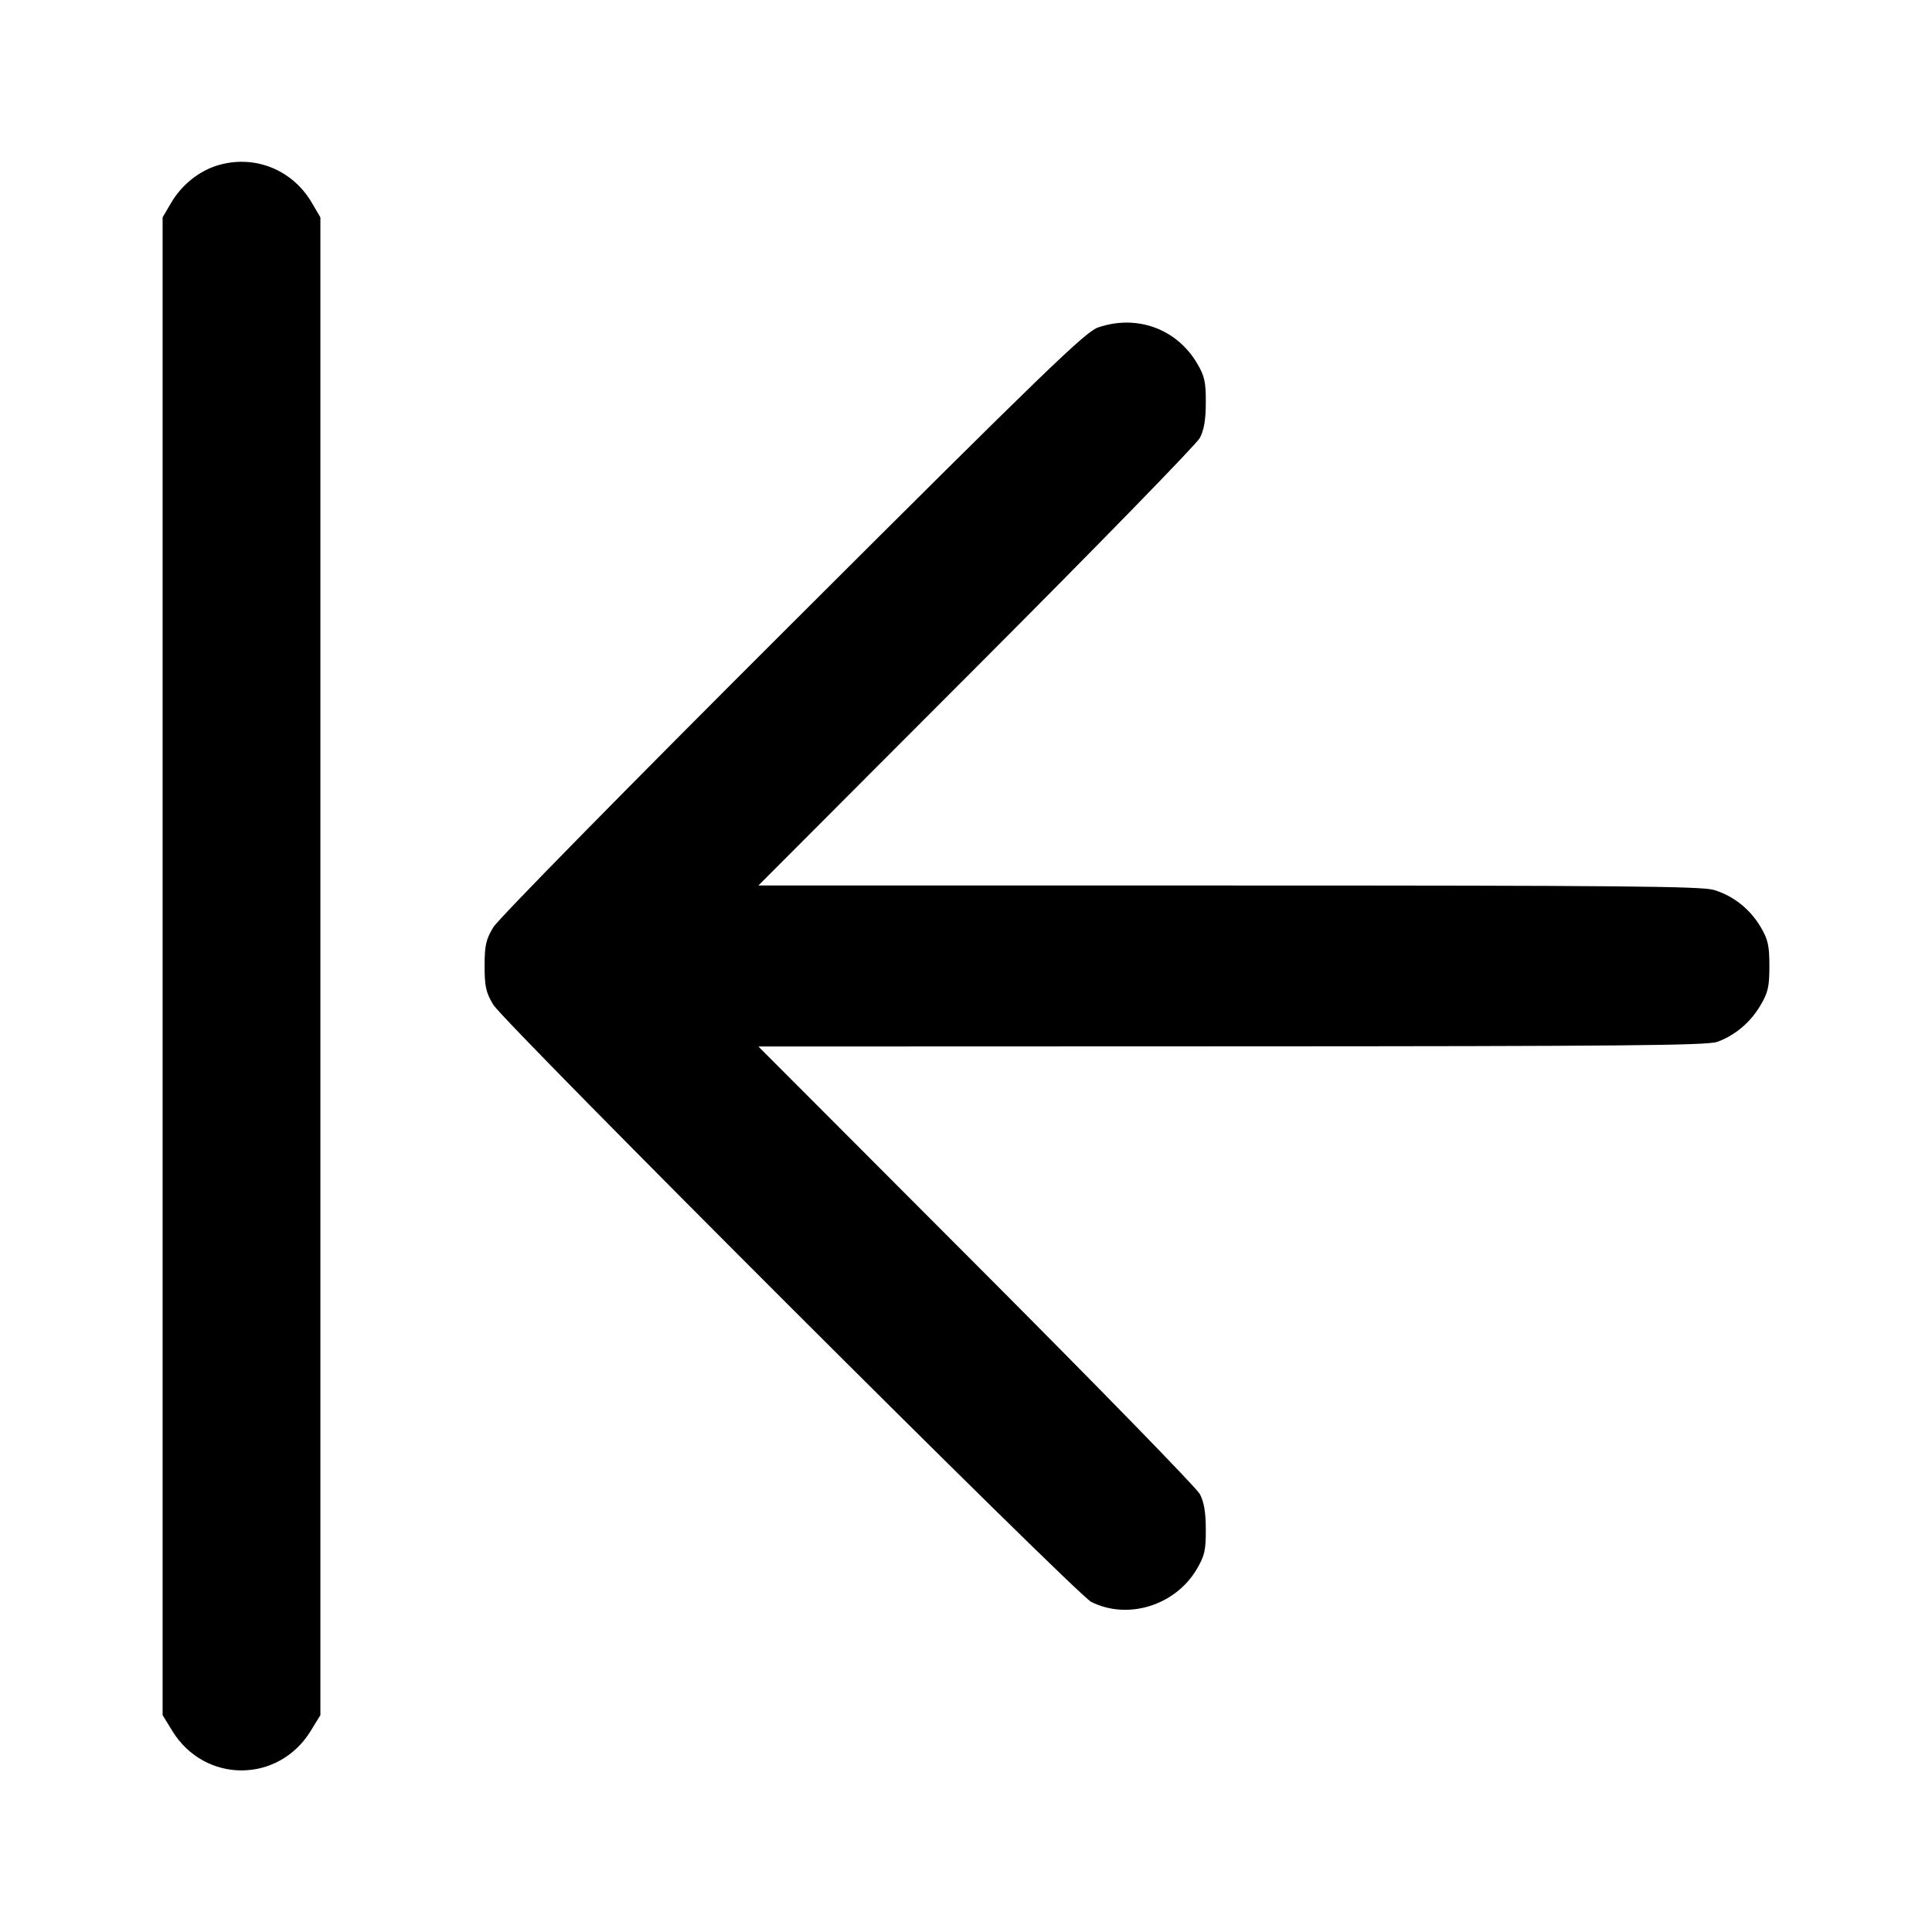 <svg width="24" height="24" viewBox="0 0 24 24" fill="none" xmlns="http://www.w3.org/2000/svg"><path d="M2.695 2.057 C 2.466 2.129,2.256 2.299,2.128 2.516 L 2.020 2.700 2.020 12.003 L 2.020 21.306 2.141 21.503 C 2.543 22.156,3.457 22.156,3.859 21.503 L 3.980 21.306 3.980 12.003 L 3.980 2.700 3.872 2.516 C 3.628 2.101,3.150 1.915,2.695 2.057 M13.640 4.068 C 13.484 4.121,12.978 4.610,9.847 7.735 C 7.771 9.806,6.189 11.417,6.127 11.520 C 6.036 11.672,6.020 11.746,6.020 12.000 C 6.020 12.254,6.036 12.328,6.127 12.480 C 6.263 12.707,13.370 19.807,13.555 19.899 C 14.010 20.128,14.601 19.944,14.867 19.492 C 14.964 19.327,14.980 19.258,14.979 19.000 C 14.979 18.788,14.957 18.659,14.905 18.560 C 14.865 18.483,13.614 17.201,12.126 15.710 L 9.421 13.000 15.300 12.998 C 20.108 12.997,21.207 12.987,21.330 12.943 C 21.551 12.864,21.744 12.702,21.869 12.489 C 21.964 12.328,21.980 12.256,21.980 12.000 C 21.980 11.746,21.963 11.672,21.872 11.516 C 21.740 11.293,21.533 11.128,21.290 11.055 C 21.139 11.009,20.099 11.000,15.264 11.000 L 9.421 11.000 12.126 8.290 C 13.614 6.800,14.865 5.517,14.905 5.440 C 14.957 5.341,14.979 5.212,14.979 5.000 C 14.980 4.745,14.964 4.672,14.872 4.516 C 14.617 4.083,14.122 3.903,13.640 4.068 " stroke="none" fill-rule="evenodd" fill="black"></path></svg>